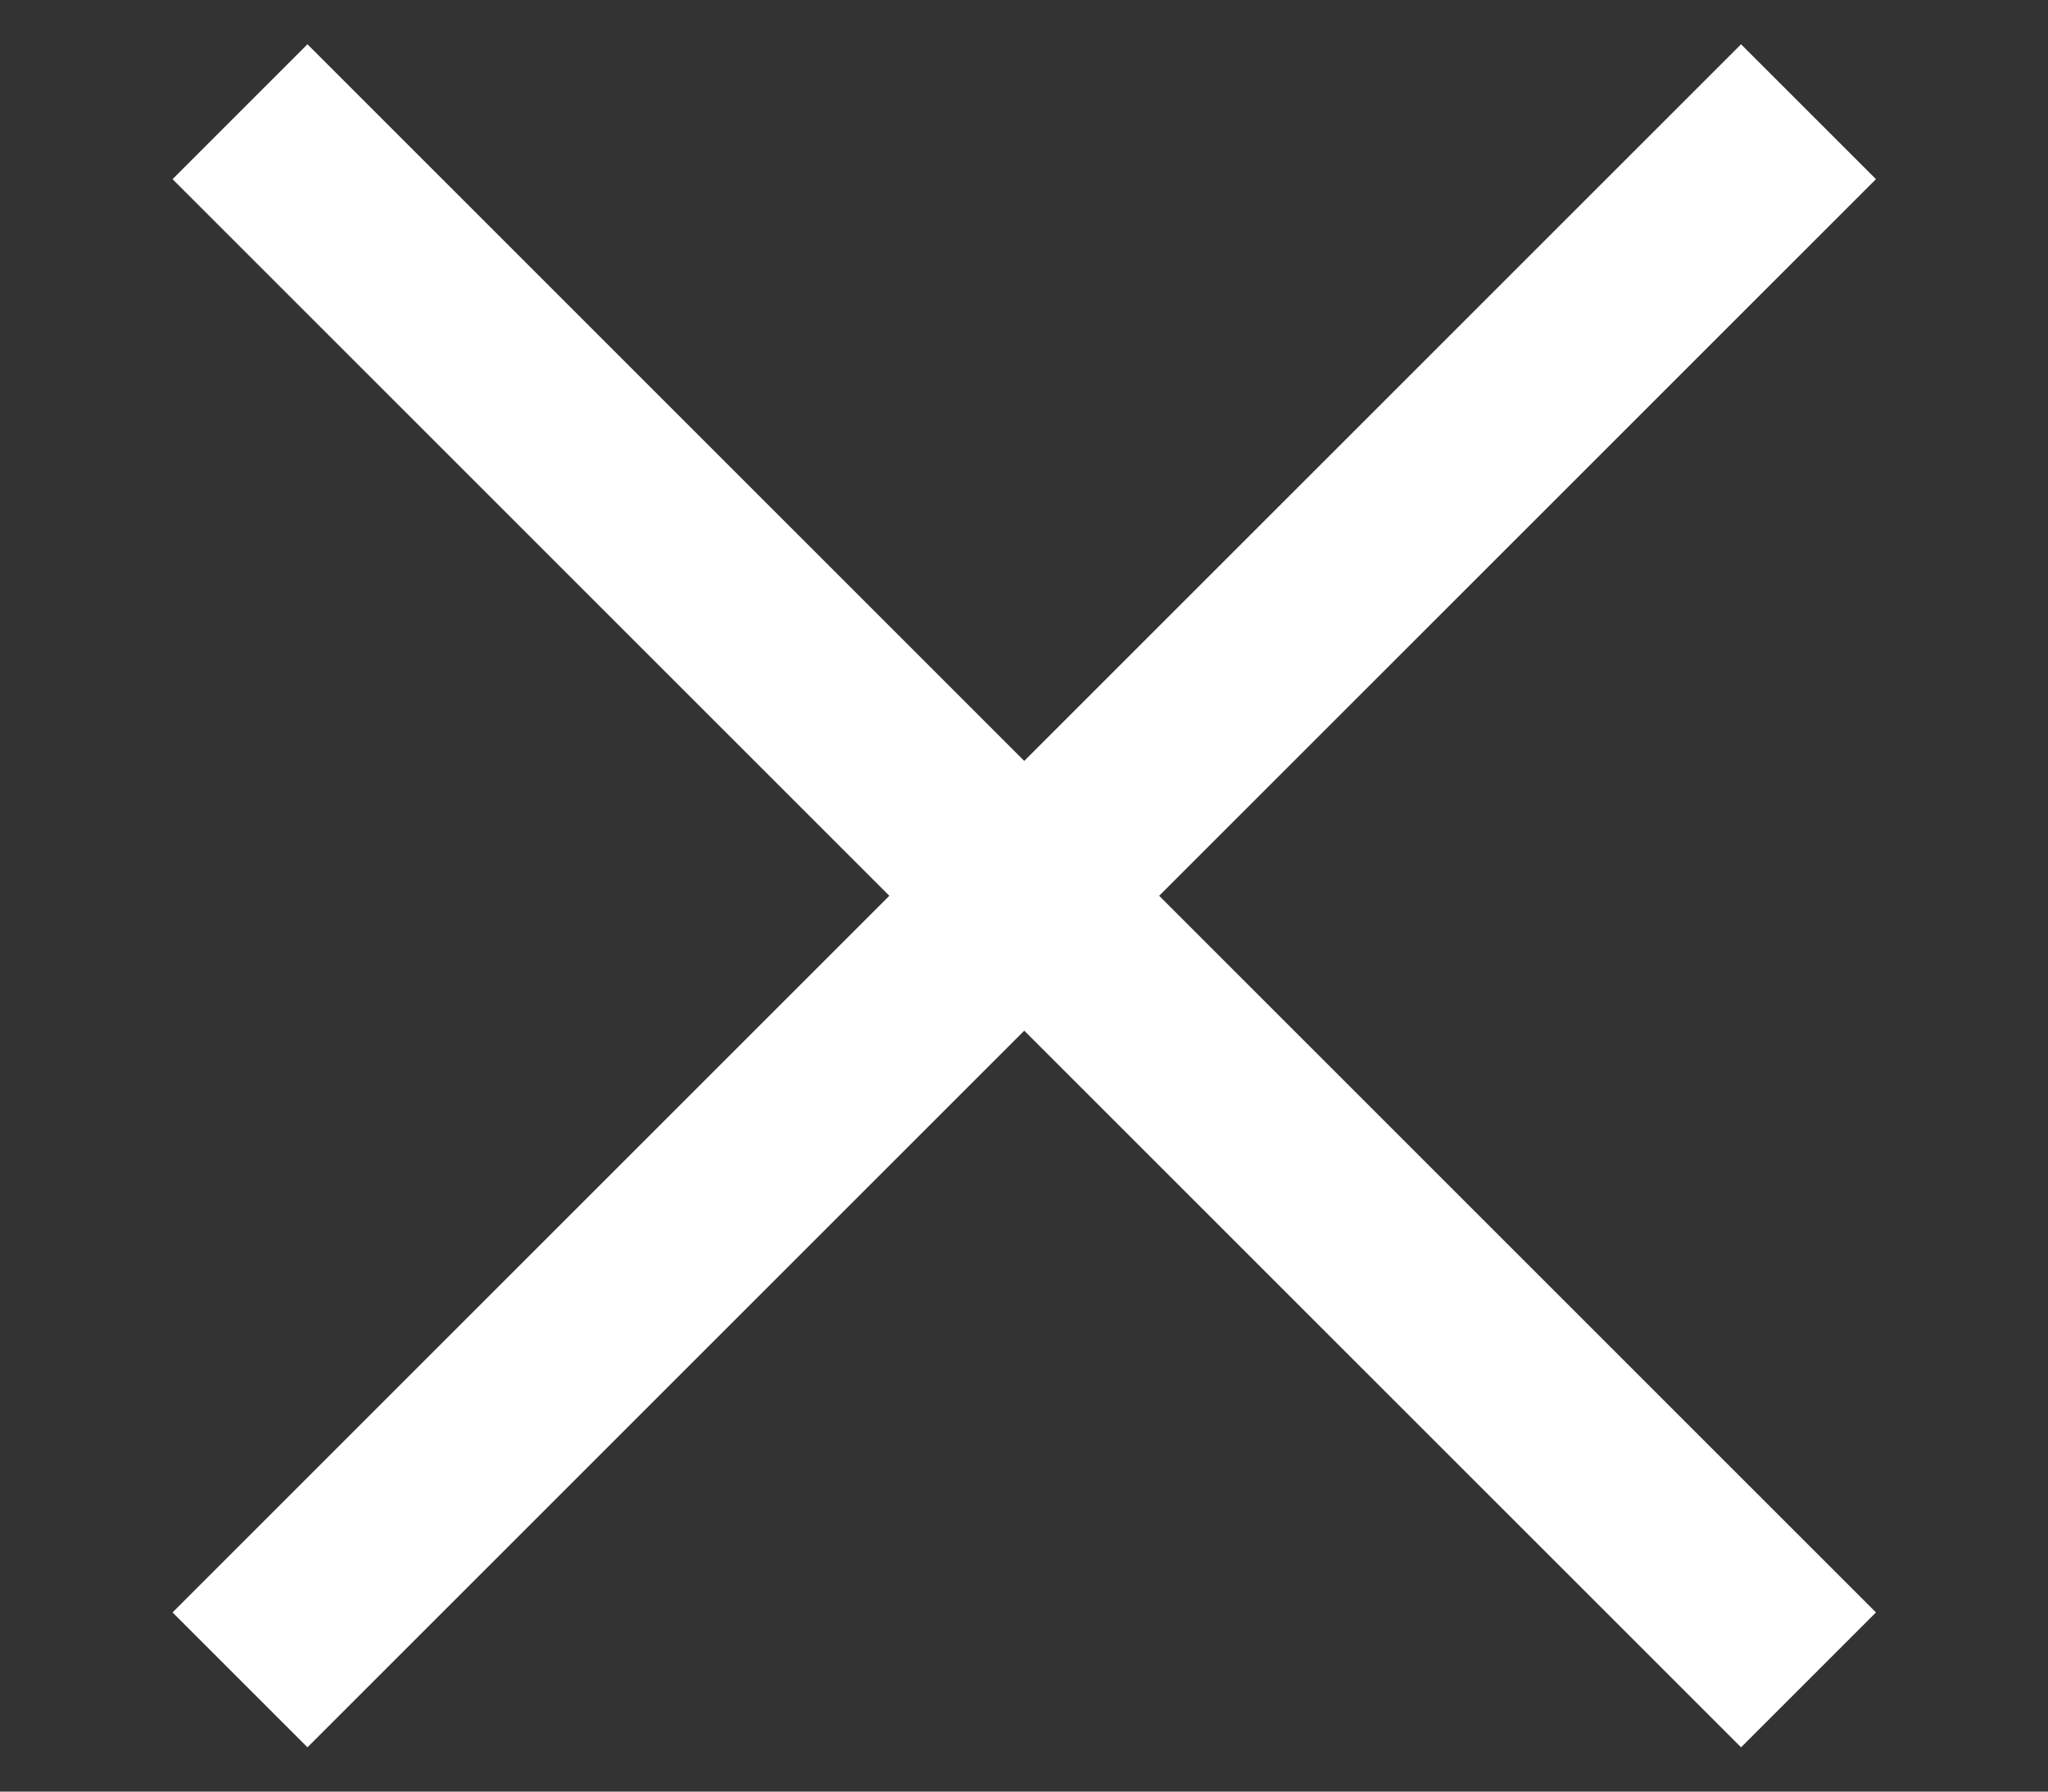 <svg width="8" height="7" viewBox="0 0 8 7" fill="none" xmlns="http://www.w3.org/2000/svg"><rect x="0" y="0" width="8" height="7" fill="#333333" stroke="none"/><path d="M1.201 6.827L0.674 6.3L3.474 3.5L0.674 0.7L1.201 0.173L4.001 2.973L6.801 0.173L7.328 0.7L4.528 3.5L7.328 6.3L6.801 6.827L4.001 4.027L1.201 6.827Z" fill="white"/></svg>
